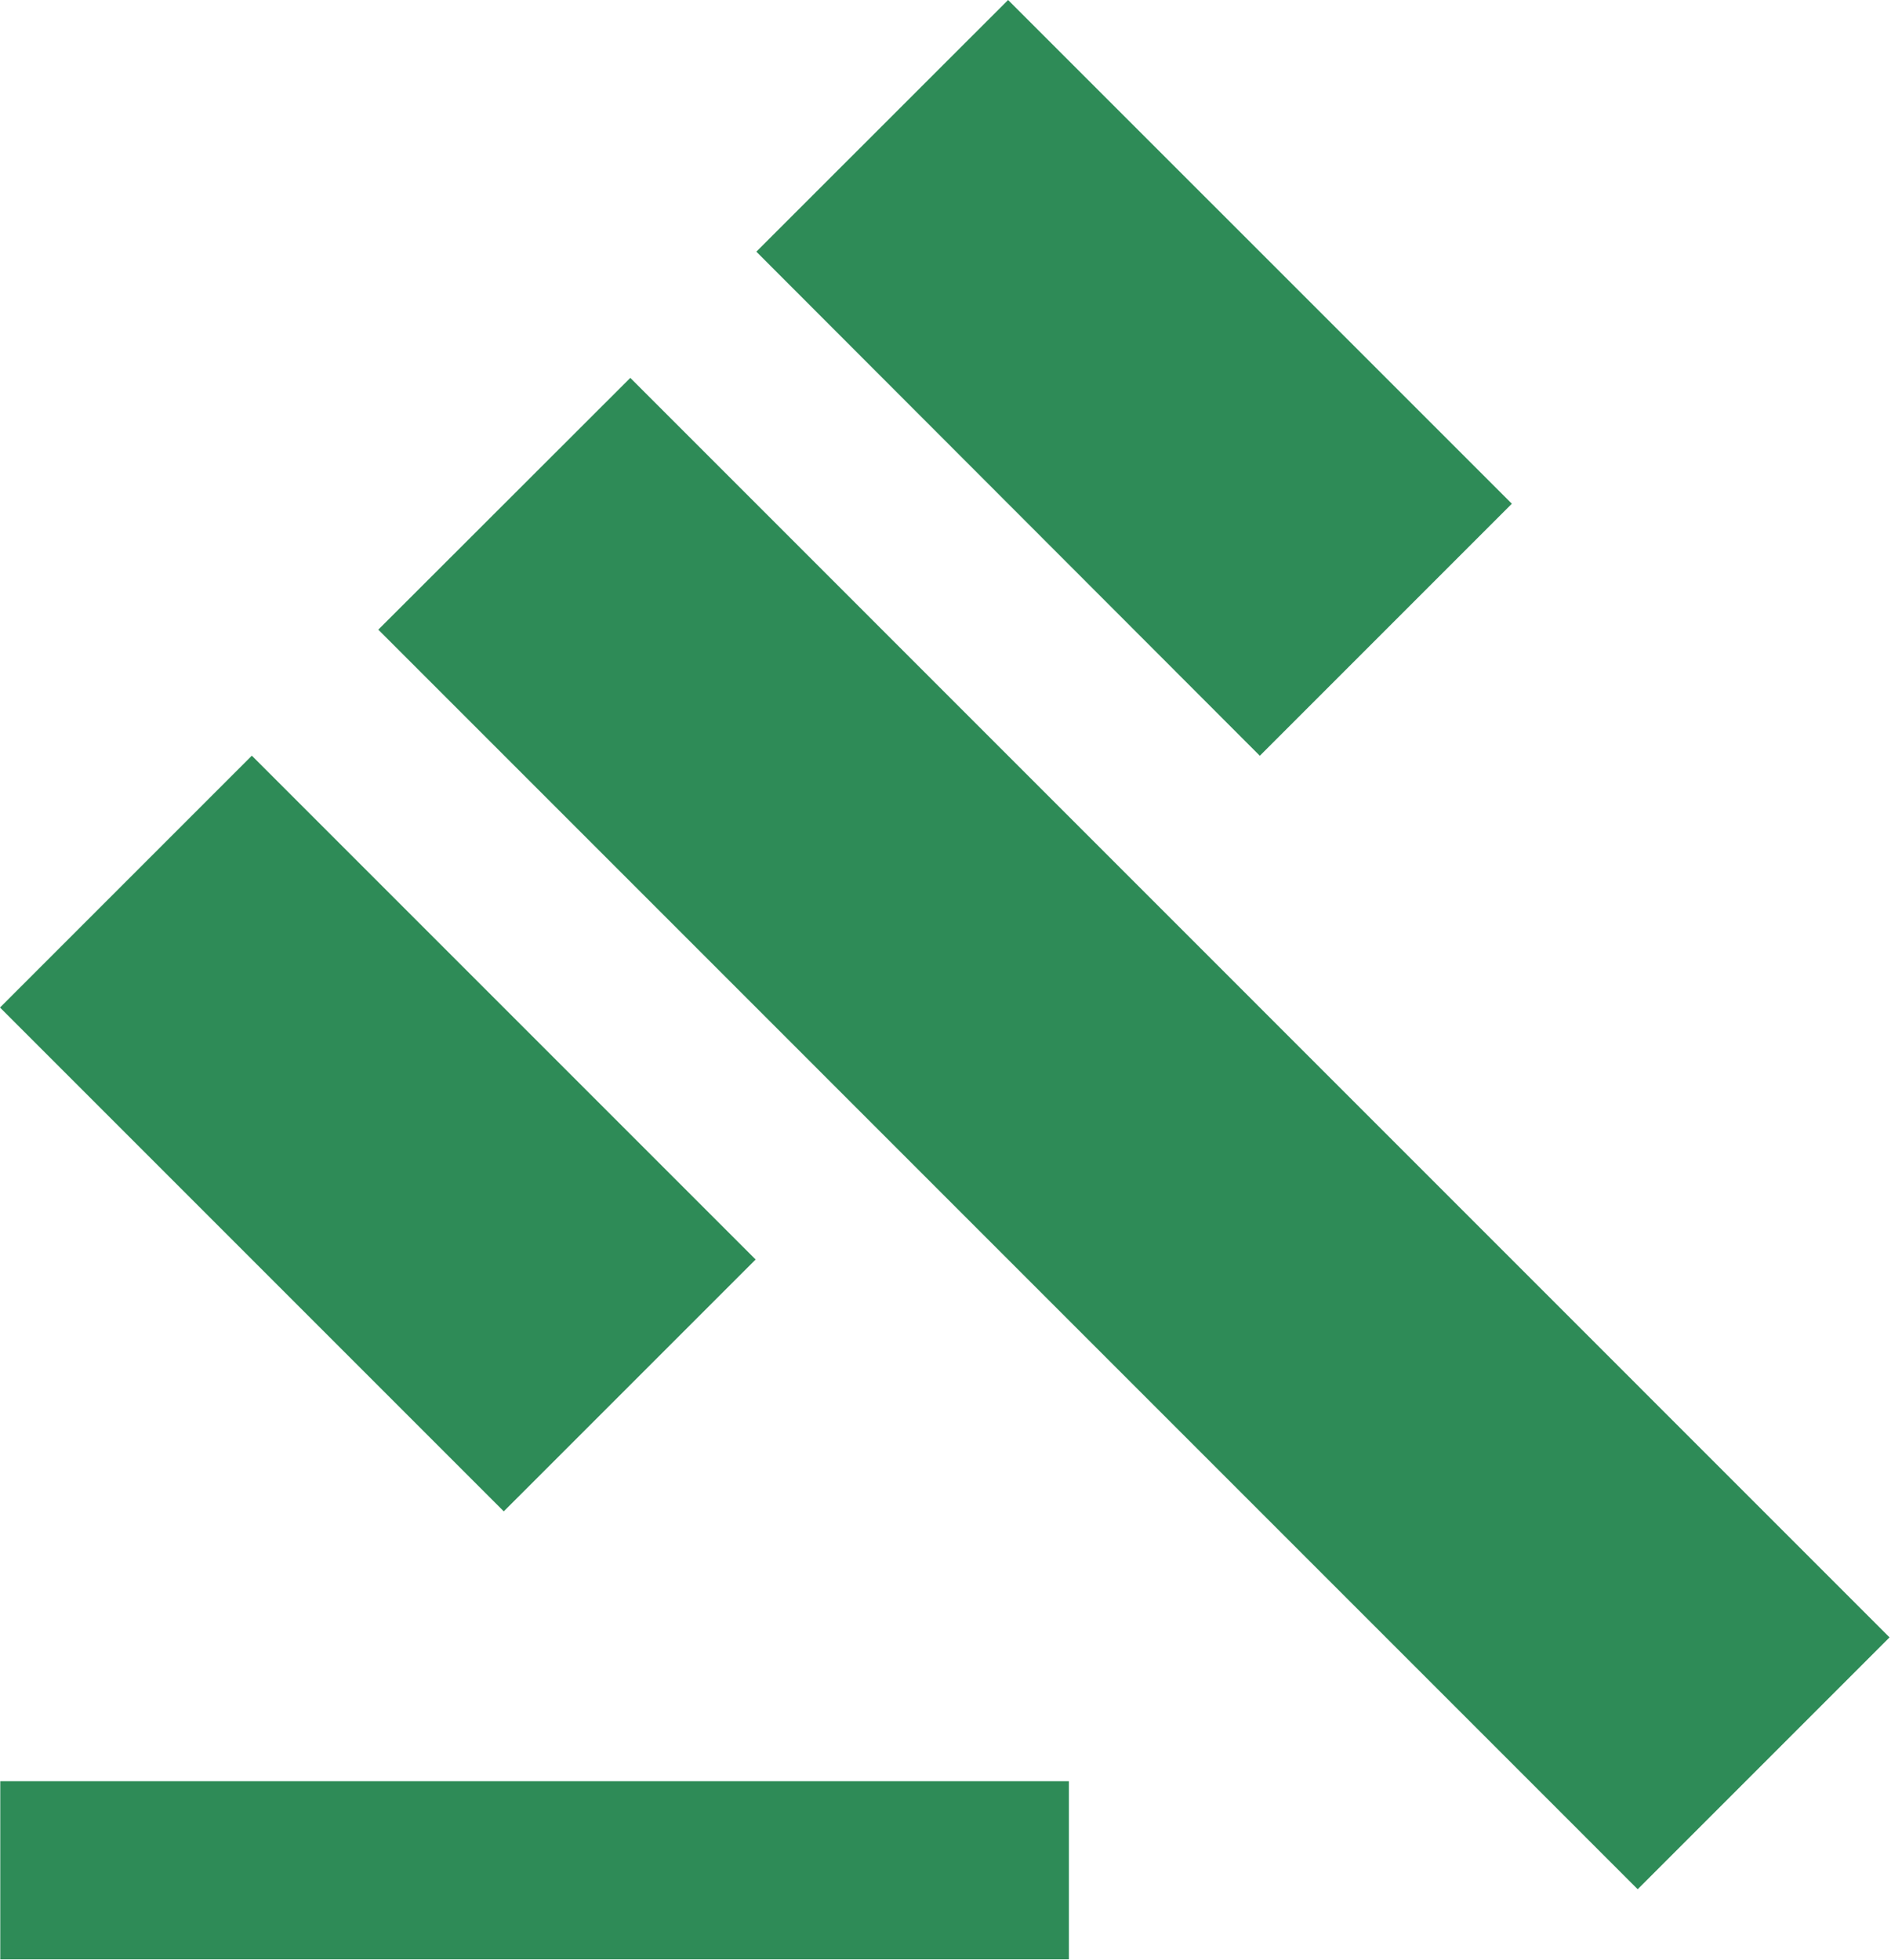 <svg width="906" height="939" viewBox="0 0 906 939" fill="none" xmlns="http://www.w3.org/2000/svg">
<path d="M181.25 301.65L301.99 181.03L905.3 784.42L784.64 905.08L181.25 301.65ZM120.66 362.02L362.03 603.39L241.36 724.05L0 482.68L120.66 362.02ZM482.99 0L724.35 241.32L603.6 362.07L362.37 120.57L482.99 0ZM0.13 853.33H512.13V938.66H0.13V853.33Z" fill="#2E8B57"/>
</svg>
